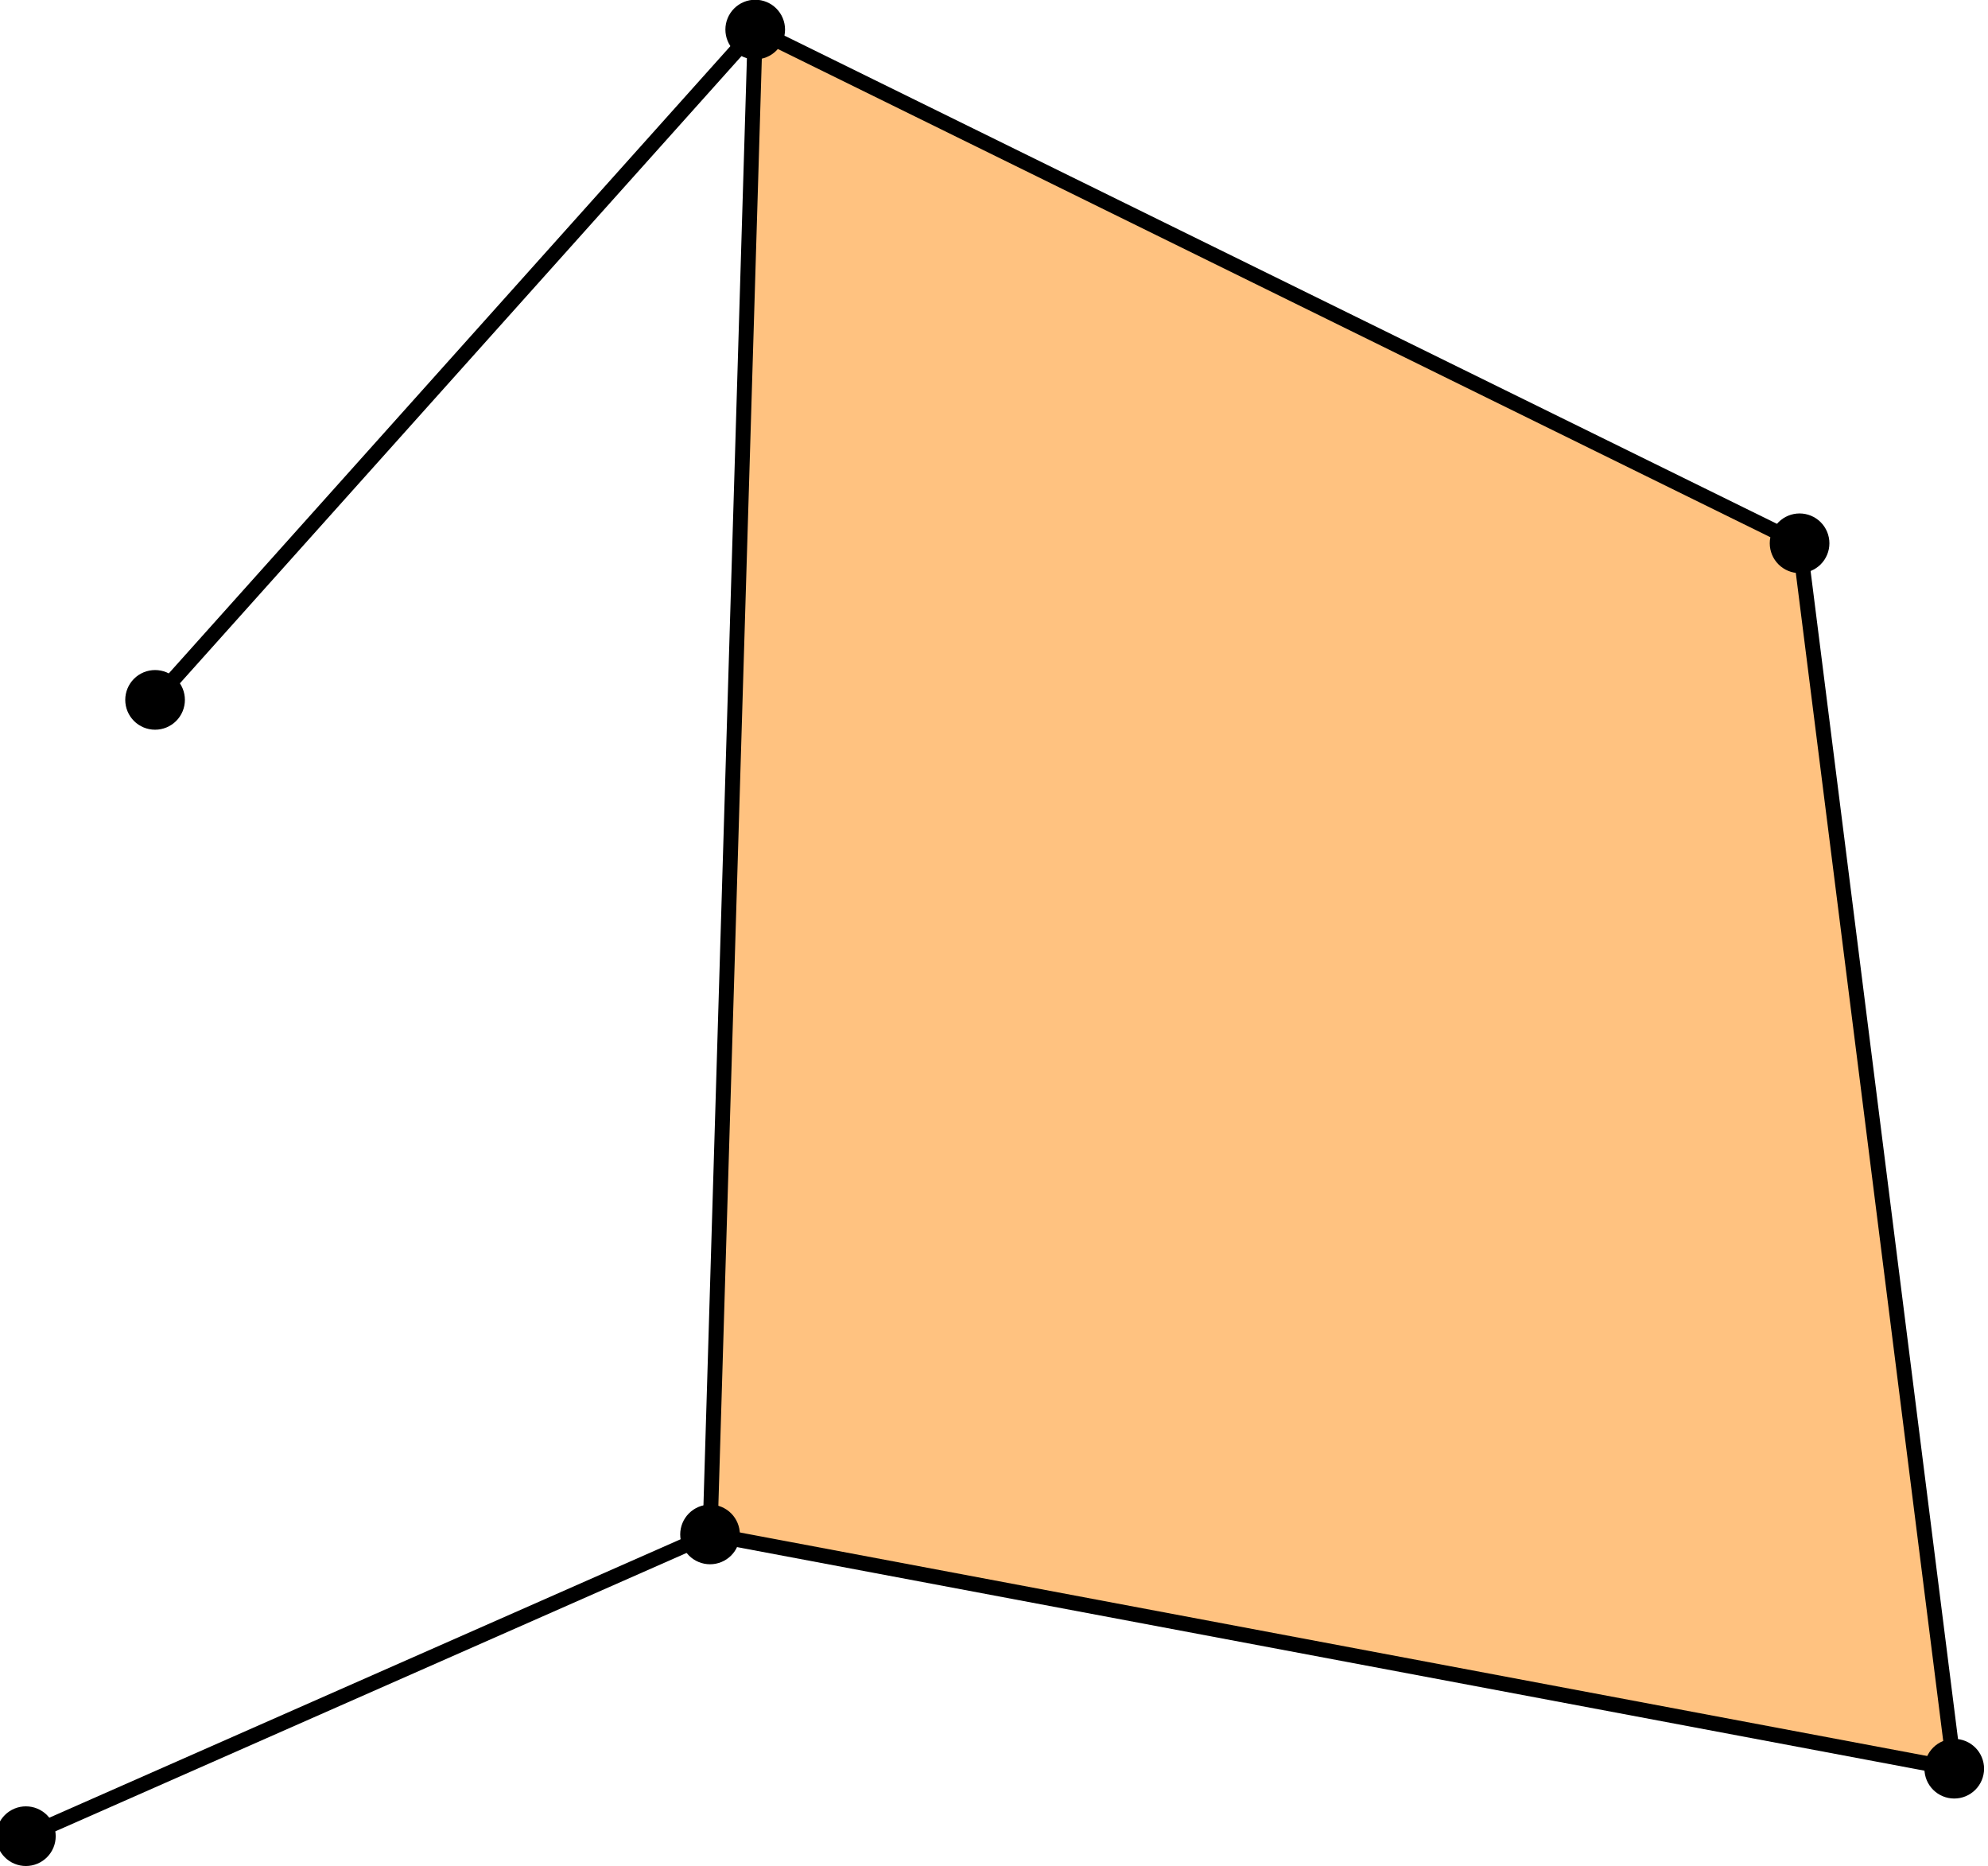 <?xml version="1.0"?>
<!-- Created by MetaPost 1.9991 on 2017.01.29:2112 -->
<svg version="1.1" xmlns="http://www.w3.org/2000/svg" xmlns:xlink="http://www.w3.org/1999/xlink" width="265.639" height="249.312" viewBox="0 0 265.639 249.312">
<!-- Original BoundingBox: -126.526260 -93.276627 139.112961 156.034927 -->
  <path d="M94.876 204.983L261.128 236.277L240.462 72.576L100.914 3.95Z" style="fill: rgb(100%,76.1%,50%);stroke: none;"></path>
  <path d="M94.876 204.983L261.128 236.277L240.462 72.576L100.914 3.95Z" style="stroke:rgb(0%,0%,0%); stroke-width: 1.993;stroke-linecap: round;stroke-linejoin: round;stroke-miterlimit: 10;fill: none;"></path>
  <path d="M94.876 204.983L3.459 245.292" style="stroke:rgb(0%,0%,0%); stroke-width: 1.993;stroke-linecap: round;stroke-linejoin: round;stroke-miterlimit: 10;fill: none;"></path>
  <path d="M100.914 3.95L20.721 93.496" style="stroke:rgb(0%,0%,0%); stroke-width: 1.993;stroke-linecap: round;stroke-linejoin: round;stroke-miterlimit: 10;fill: none;"></path>
  <path d="M98.861 204.983C98.861 203.926,98.441 202.913,97.694 202.165C96.946 201.418,95.933 200.998,94.876 200.998C93.819 200.998,92.805 201.418,92.058 202.165C91.311 202.913,90.891 203.926,90.891 204.983C90.891 206.04,91.311 207.053,92.058 207.801C92.805 208.548,93.819 208.968,94.876 208.968C95.933 208.968,96.946 208.548,97.694 207.801C98.441 207.053,98.861 206.04,98.861 204.983Z" style="fill: rgb(0%,0%,0%);stroke: none;"></path>
  <path d="M265.113 236.277C265.113 235.22,264.693 234.207,263.946 233.459C263.198 232.712,262.185 232.292,261.128 232.292C260.071 232.292,259.057 232.712,258.31 233.459C257.563 234.207,257.143 235.22,257.143 236.277C257.143 237.334,257.563 238.348,258.31 239.095C259.057 239.842,260.071 240.262,261.128 240.262C262.185 240.262,263.198 239.842,263.946 239.095C264.693 238.348,265.113 237.334,265.113 236.277Z" style="fill: rgb(0%,0%,0%);stroke: none;"></path>
  <path d="M244.447 72.576C244.447 71.519,244.027 70.506,243.28 69.758C242.533 69.011,241.519 68.591,240.462 68.591C239.405 68.591,238.392 69.011,237.645 69.758C236.897 70.506,236.477 71.519,236.477 72.576C236.477 73.633,236.897 74.647,237.645 75.394C238.392 76.141,239.405 76.561,240.462 76.561C241.519 76.561,242.533 76.141,243.28 75.394C244.027 74.647,244.447 73.633,244.447 72.576Z" style="fill: rgb(0%,0%,0%);stroke: none;"></path>
  <path d="M104.899 3.95C104.899 2.893,104.479 1.88,103.731 1.132C102.984 0.385,101.97 -0.035,100.914 -0.035C99.857 -0.035,98.843 0.385,98.096 1.132C97.348 1.88,96.928 2.893,96.928 3.95C96.928 5.007,97.348 6.021,98.096 6.768C98.843 7.515,99.857 7.935,100.914 7.935C101.97 7.935,102.984 7.515,103.731 6.768C104.479 6.021,104.899 5.007,104.899 3.95Z" style="fill: rgb(0%,0%,0%);stroke: none;"></path>
  <path d="M24.706 93.496C24.706 92.439,24.286 91.426,23.539 90.678C22.791 89.931,21.778 89.511,20.721 89.511C19.664 89.511,18.65 89.931,17.903 90.678C17.156 91.426,16.736 92.439,16.736 93.496C16.736 94.553,17.156 95.566,17.903 96.314C18.65 97.061,19.664 97.481,20.721 97.481C21.778 97.481,22.791 97.061,23.539 96.314C24.286 95.566,24.706 94.553,24.706 93.496Z" style="fill: rgb(0%,0%,0%);stroke: none;"></path>
  <path d="M7.444 245.292C7.444 244.235,7.024 243.221,6.277 242.474C5.529 241.726,4.516 241.307,3.459 241.307C2.402 241.307,1.388 241.726,0.641 242.474C-0.106 243.221,-0.526 244.235,-0.526 245.292C-0.526 246.349,-0.106 247.362,0.641 248.109C1.388 248.857,2.402 249.277,3.459 249.277C4.516 249.277,5.529 248.857,6.277 248.109C7.024 247.362,7.444 246.349,7.444 245.292Z" style="fill: rgb(0%,0%,0%);stroke: none;"></path>
</svg>
